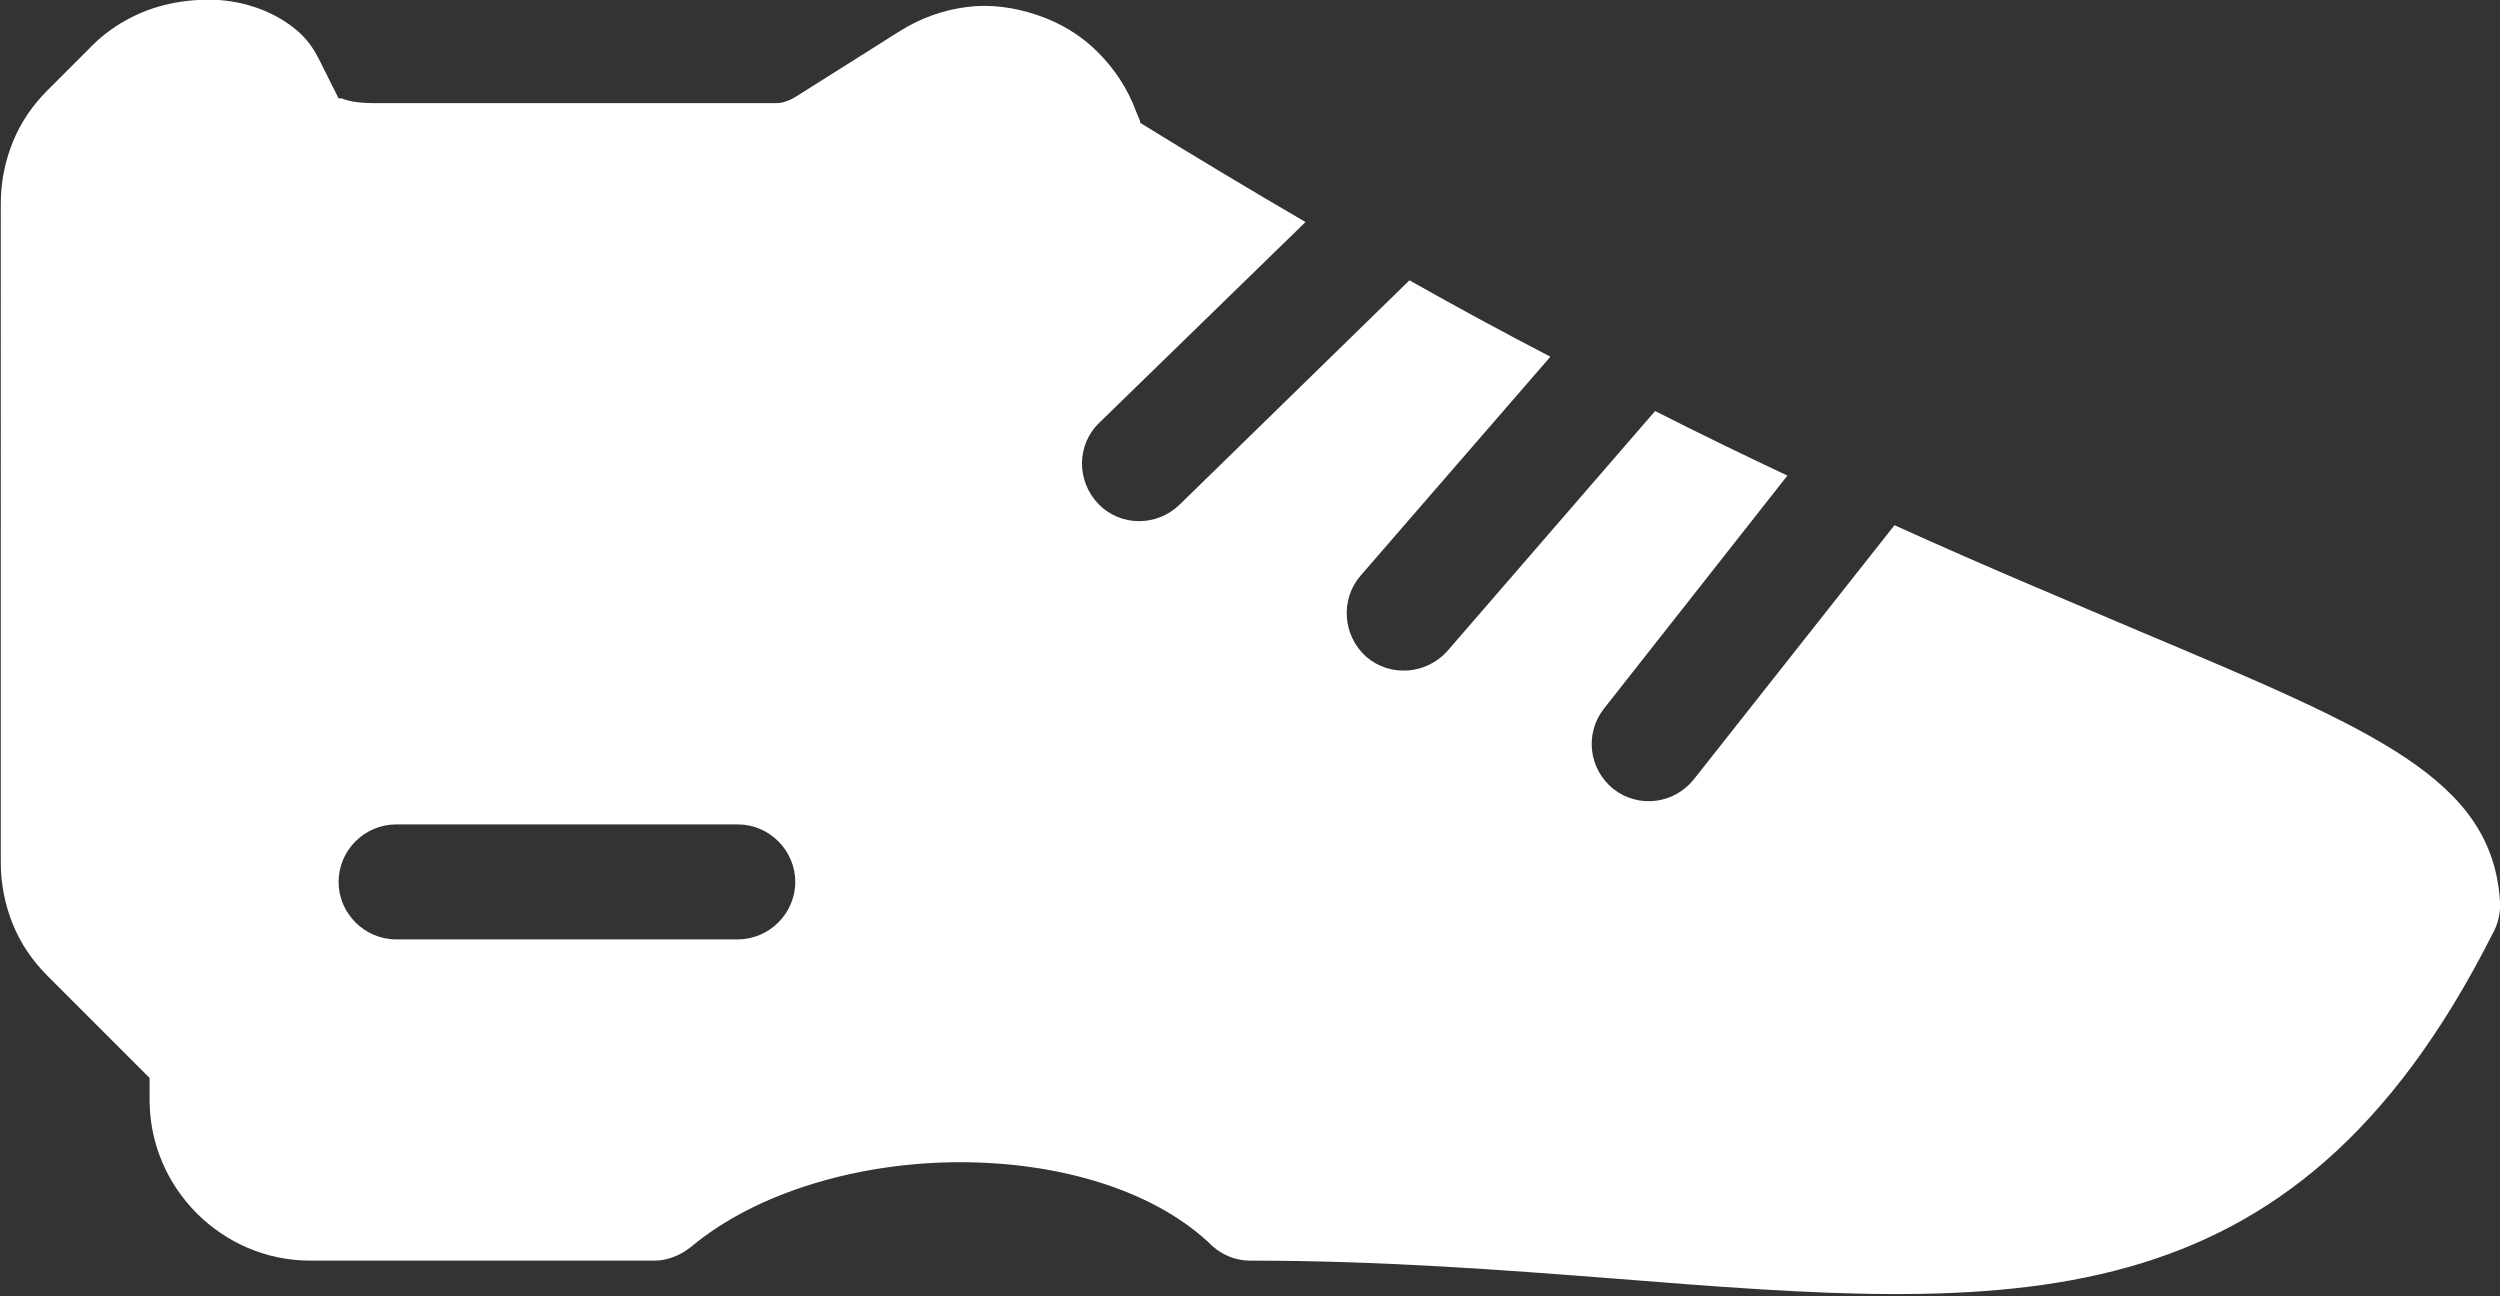 <?xml version="1.0" encoding="UTF-8"?>
<svg id="Layer_2" data-name="Layer 2" xmlns="http://www.w3.org/2000/svg" viewBox="0 0 31.75 16.46">
  <rect x="0" y="0" width="31.75" height="16.46" fill="#333333" stroke="none"/>
  <defs>
    <style>
      .cls-1 {
        fill: #fff;
        fill-rule: evenodd;
      }
    </style>
  </defs>
  <g id="Layer_1-2" data-name="Layer 1">
    <path class="cls-1" d="M14.48,1.56c.73.45,1.43.87,2.1,1.26l-2.62,2.55c-.29.28-.29.74-.01,1.03.28.29.74.29,1.03.01l2.92-2.85c.62.35,1.21.67,1.79.97l-2.41,2.78c-.26.3-.23.76.07,1.03.3.26.76.23,1.03-.07l2.64-3.05c.59.3,1.15.57,1.68.82l-2.33,2.96c-.25.32-.19.77.12,1.02.32.25.77.19,1.02-.12l2.55-3.23c1.19.54,2.23.97,3.12,1.35,2.99,1.26,4.47,1.87,4.57,3.43.01.15-.03.3-.1.42-2.55,5.04-6.09,4.77-11.12,4.37-1.42-.11-2.97-.23-4.65-.23-.21,0-.4-.09-.54-.24-.73-.67-1.91-1.01-3.15-1.01s-2.56.36-3.42,1.08c-.14.11-.3.17-.46.17H3.94c-.56,0-1.07-.23-1.44-.6h0c-.37-.37-.6-.88-.6-1.44v-.28l-1.3-1.3c-.19-.19-.34-.41-.44-.66-.1-.25-.15-.51-.15-.78V2.59c0-.27.05-.53.15-.78.1-.25.25-.47.44-.66l.58-.58c.14-.14.31-.26.49-.35C2.02.04,2.42-.02,2.78,0c.41.03.79.19,1.05.44.09.09.16.19.22.31h0l.25.5h.04c.12.05.29.06.42.06h5.05c.07,0,.12,0,.16-.02.05-.01.1-.04.15-.07l1.3-.82c.27-.17.55-.27.85-.31.3-.04.6,0,.9.1.3.1.56.26.77.47.21.21.38.46.49.76l.05.12h0ZM5.03,11.93h4.34c.4,0,.73-.33.73-.73s-.33-.73-.73-.73h-4.34c-.4,0-.73.33-.73.73s.33.73.73.73Z"/>
  </g>
</svg>